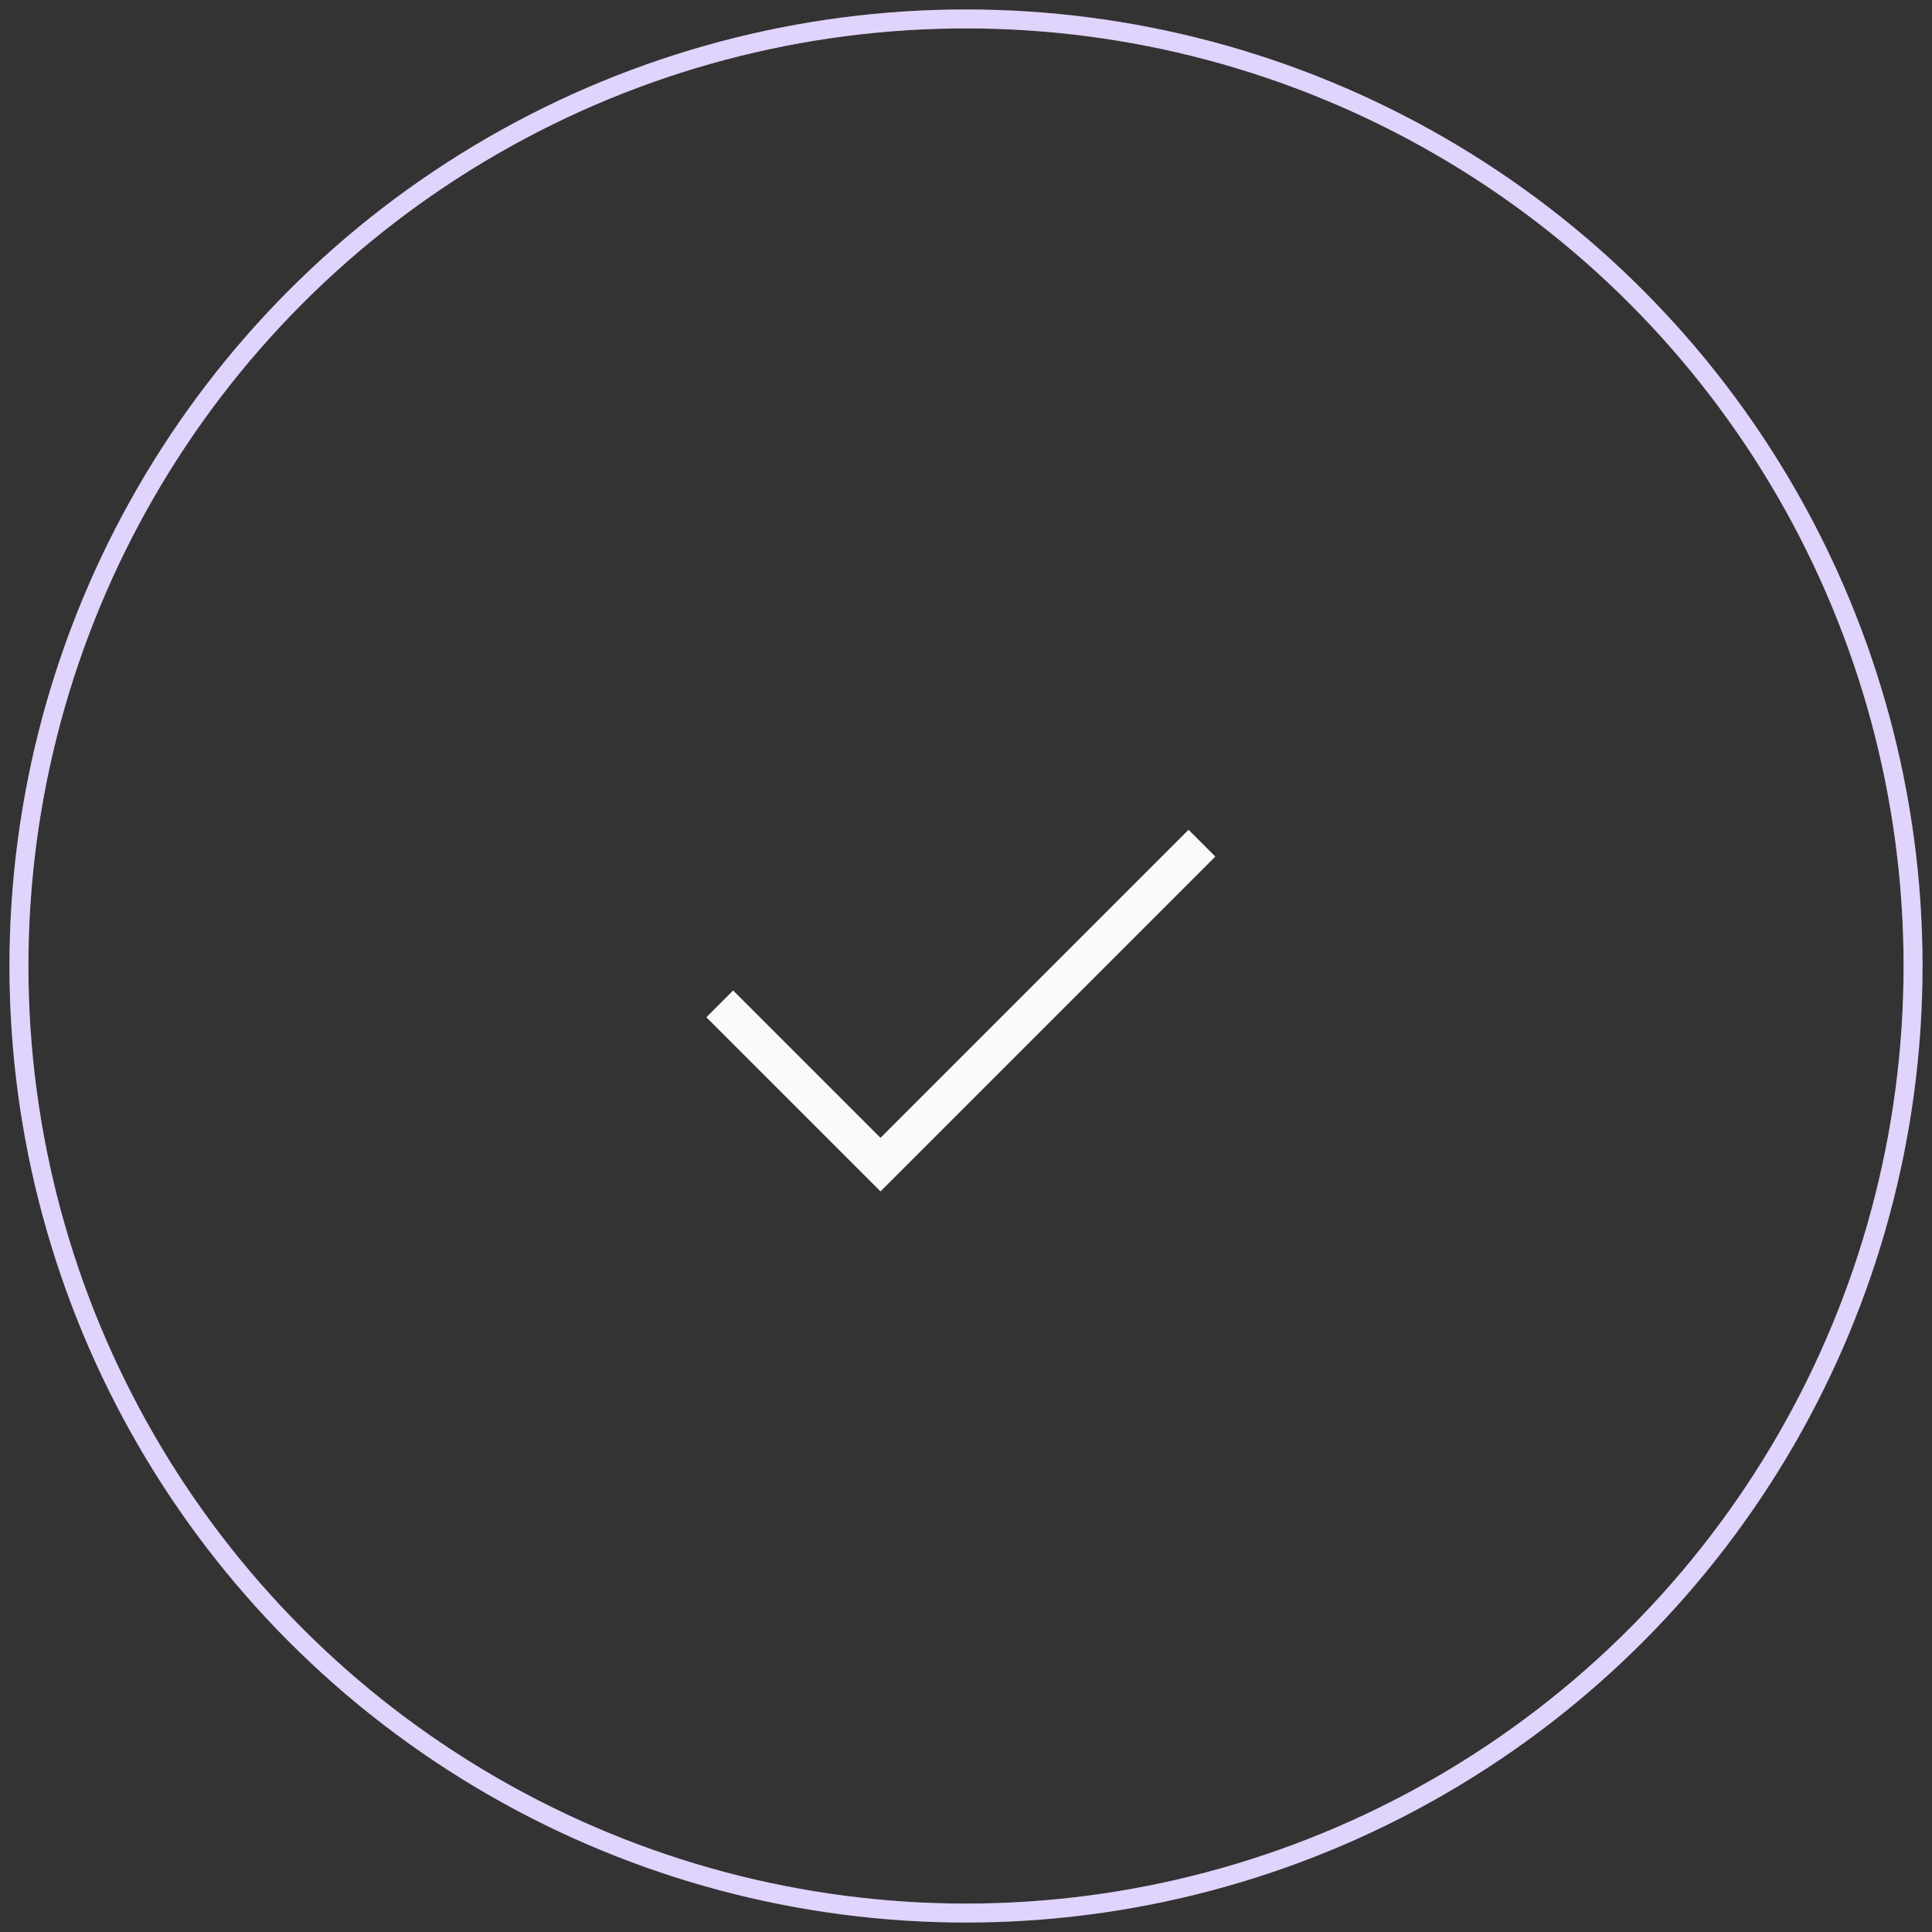 <svg
  width="102"
  height="102"
  viewBox="0 0 102 102"
  fill="none"
  xmlns="http://www.w3.org/2000/svg"
>
  <rect x="0" y="0" width="102" height="102" fill="#333333" stroke="none"/>
  <circle opacity=".3" cx="51" cy="51" r="50" stroke="#E0D3FC" />
  <circle cx="51" cy="51" r="50" stroke="#E0D3FC" />
  <path
    d="M63.456 44.515l-16.97 16.97L38 53"
    stroke="#FAF9FC"
    stroke-width="2"
  />
</svg>